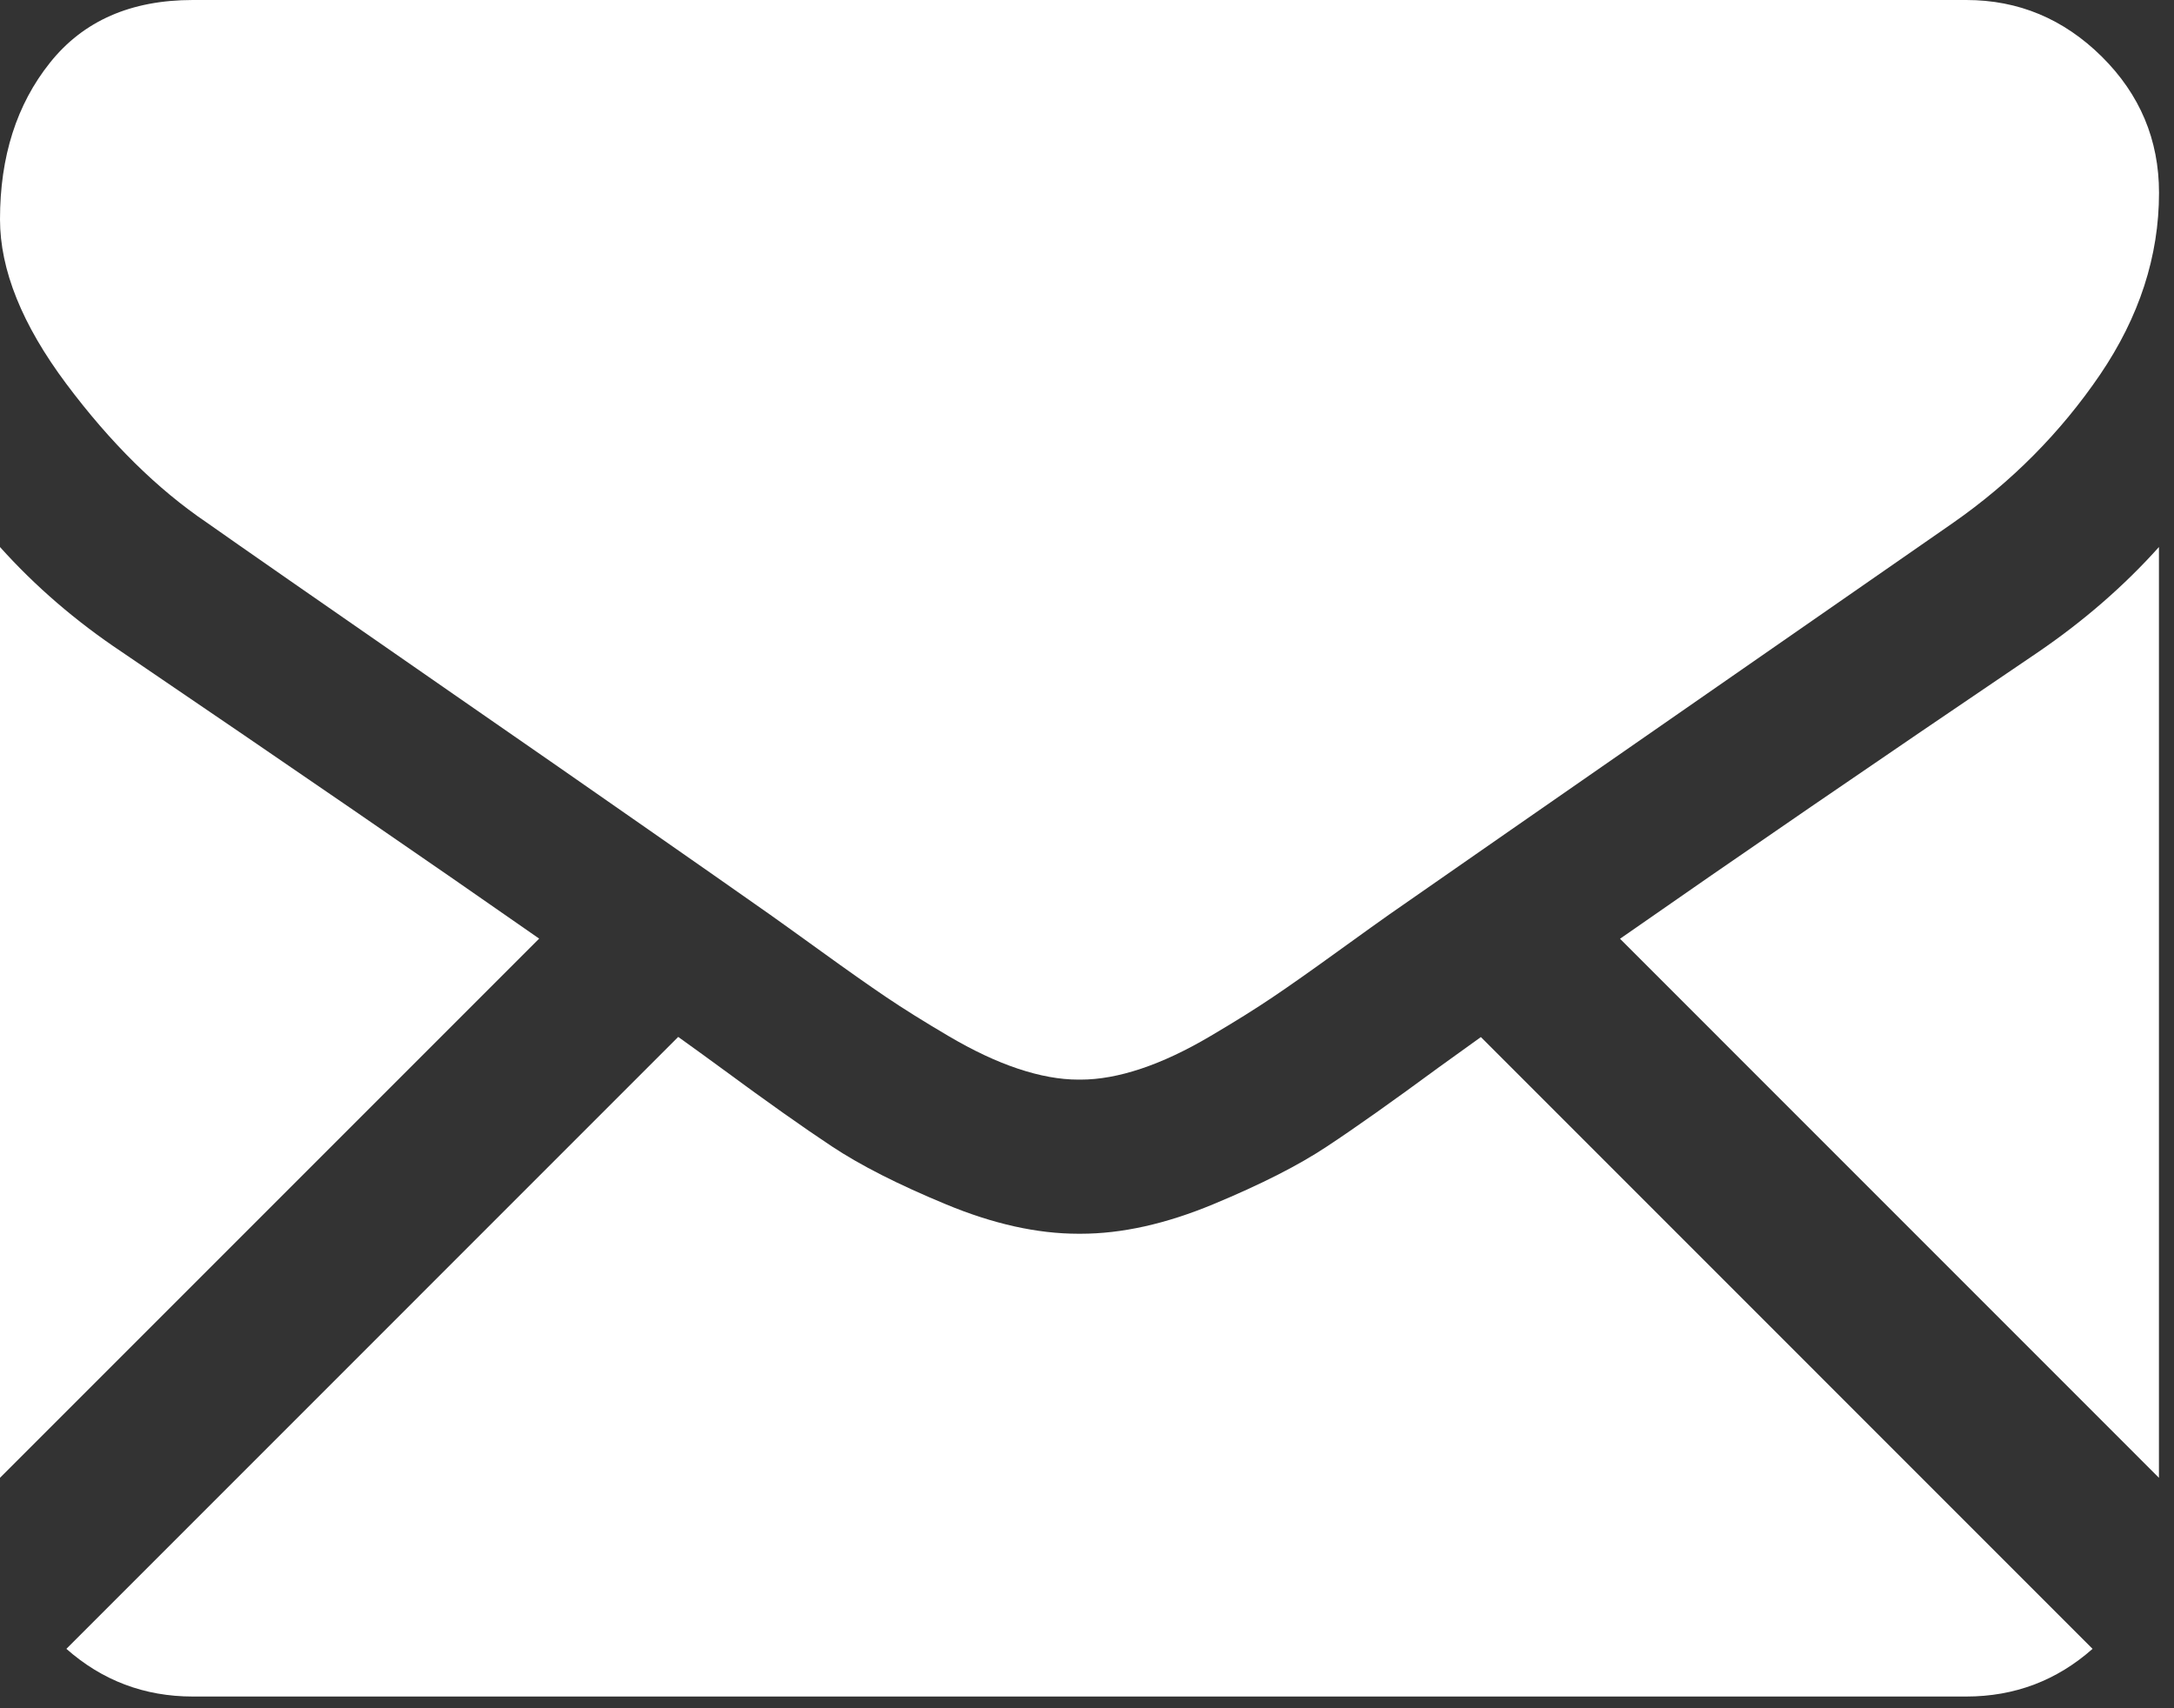 <svg width="28" height="22" viewBox="0 0 28 22" fill="none" xmlns="http://www.w3.org/2000/svg">
<rect x="0" y="0" width="28" height="22" fill="#333333" stroke="none"/>
<path d="M25.324 21.849C25.949 21.849 26.491 21.642 26.951 21.235L19.073 13.356C18.884 13.491 18.701 13.623 18.528 13.748C17.938 14.182 17.46 14.521 17.092 14.764C16.725 15.008 16.236 15.256 15.626 15.509C15.015 15.763 14.447 15.889 13.919 15.889H13.903H13.888C13.36 15.889 12.791 15.763 12.181 15.509C11.57 15.256 11.082 15.008 10.714 14.764C10.347 14.521 9.869 14.183 9.279 13.748C9.115 13.628 8.932 13.495 8.735 13.354L0.855 21.235C1.316 21.642 1.858 21.849 2.483 21.849H25.324Z" fill="white"/>
<path d="M1.567 8.395C0.978 8.002 0.455 7.552 0 7.045V19.032L6.944 12.088C5.555 11.118 3.765 9.888 1.567 8.395Z" fill="white"/>
<path d="M26.255 8.395C24.141 9.826 22.345 11.057 20.865 12.09L27.806 19.032V7.045C27.361 7.542 26.844 7.992 26.255 8.395Z" fill="white"/>
<path d="M25.324 0H2.483C1.686 0 1.073 0.269 0.644 0.807C0.214 1.345 0 2.017 0 2.824C0 3.476 0.285 4.182 0.853 4.942C1.422 5.703 2.027 6.3 2.669 6.734C3.021 6.983 4.081 7.72 5.85 8.946C6.805 9.607 7.636 10.184 8.349 10.682C8.958 11.106 9.482 11.473 9.916 11.778C9.965 11.813 10.043 11.869 10.147 11.943C10.259 12.023 10.401 12.125 10.575 12.251C10.911 12.494 11.191 12.691 11.413 12.841C11.635 12.991 11.904 13.159 12.22 13.345C12.536 13.531 12.833 13.671 13.113 13.764C13.392 13.857 13.65 13.904 13.888 13.904H13.904H13.919C14.157 13.904 14.416 13.857 14.695 13.764C14.974 13.671 15.272 13.531 15.587 13.345C15.903 13.159 16.172 12.991 16.394 12.841C16.617 12.691 16.896 12.494 17.232 12.251C17.407 12.125 17.548 12.023 17.66 11.943C17.764 11.868 17.842 11.813 17.892 11.778C18.229 11.543 18.755 11.177 19.462 10.686C20.749 9.793 22.643 8.477 25.154 6.734C25.909 6.207 26.54 5.57 27.047 4.826C27.553 4.081 27.807 3.3 27.807 2.483C27.807 1.8 27.561 1.216 27.07 0.729C26.578 0.243 25.997 0 25.324 0Z" fill="white"/>
</svg>
